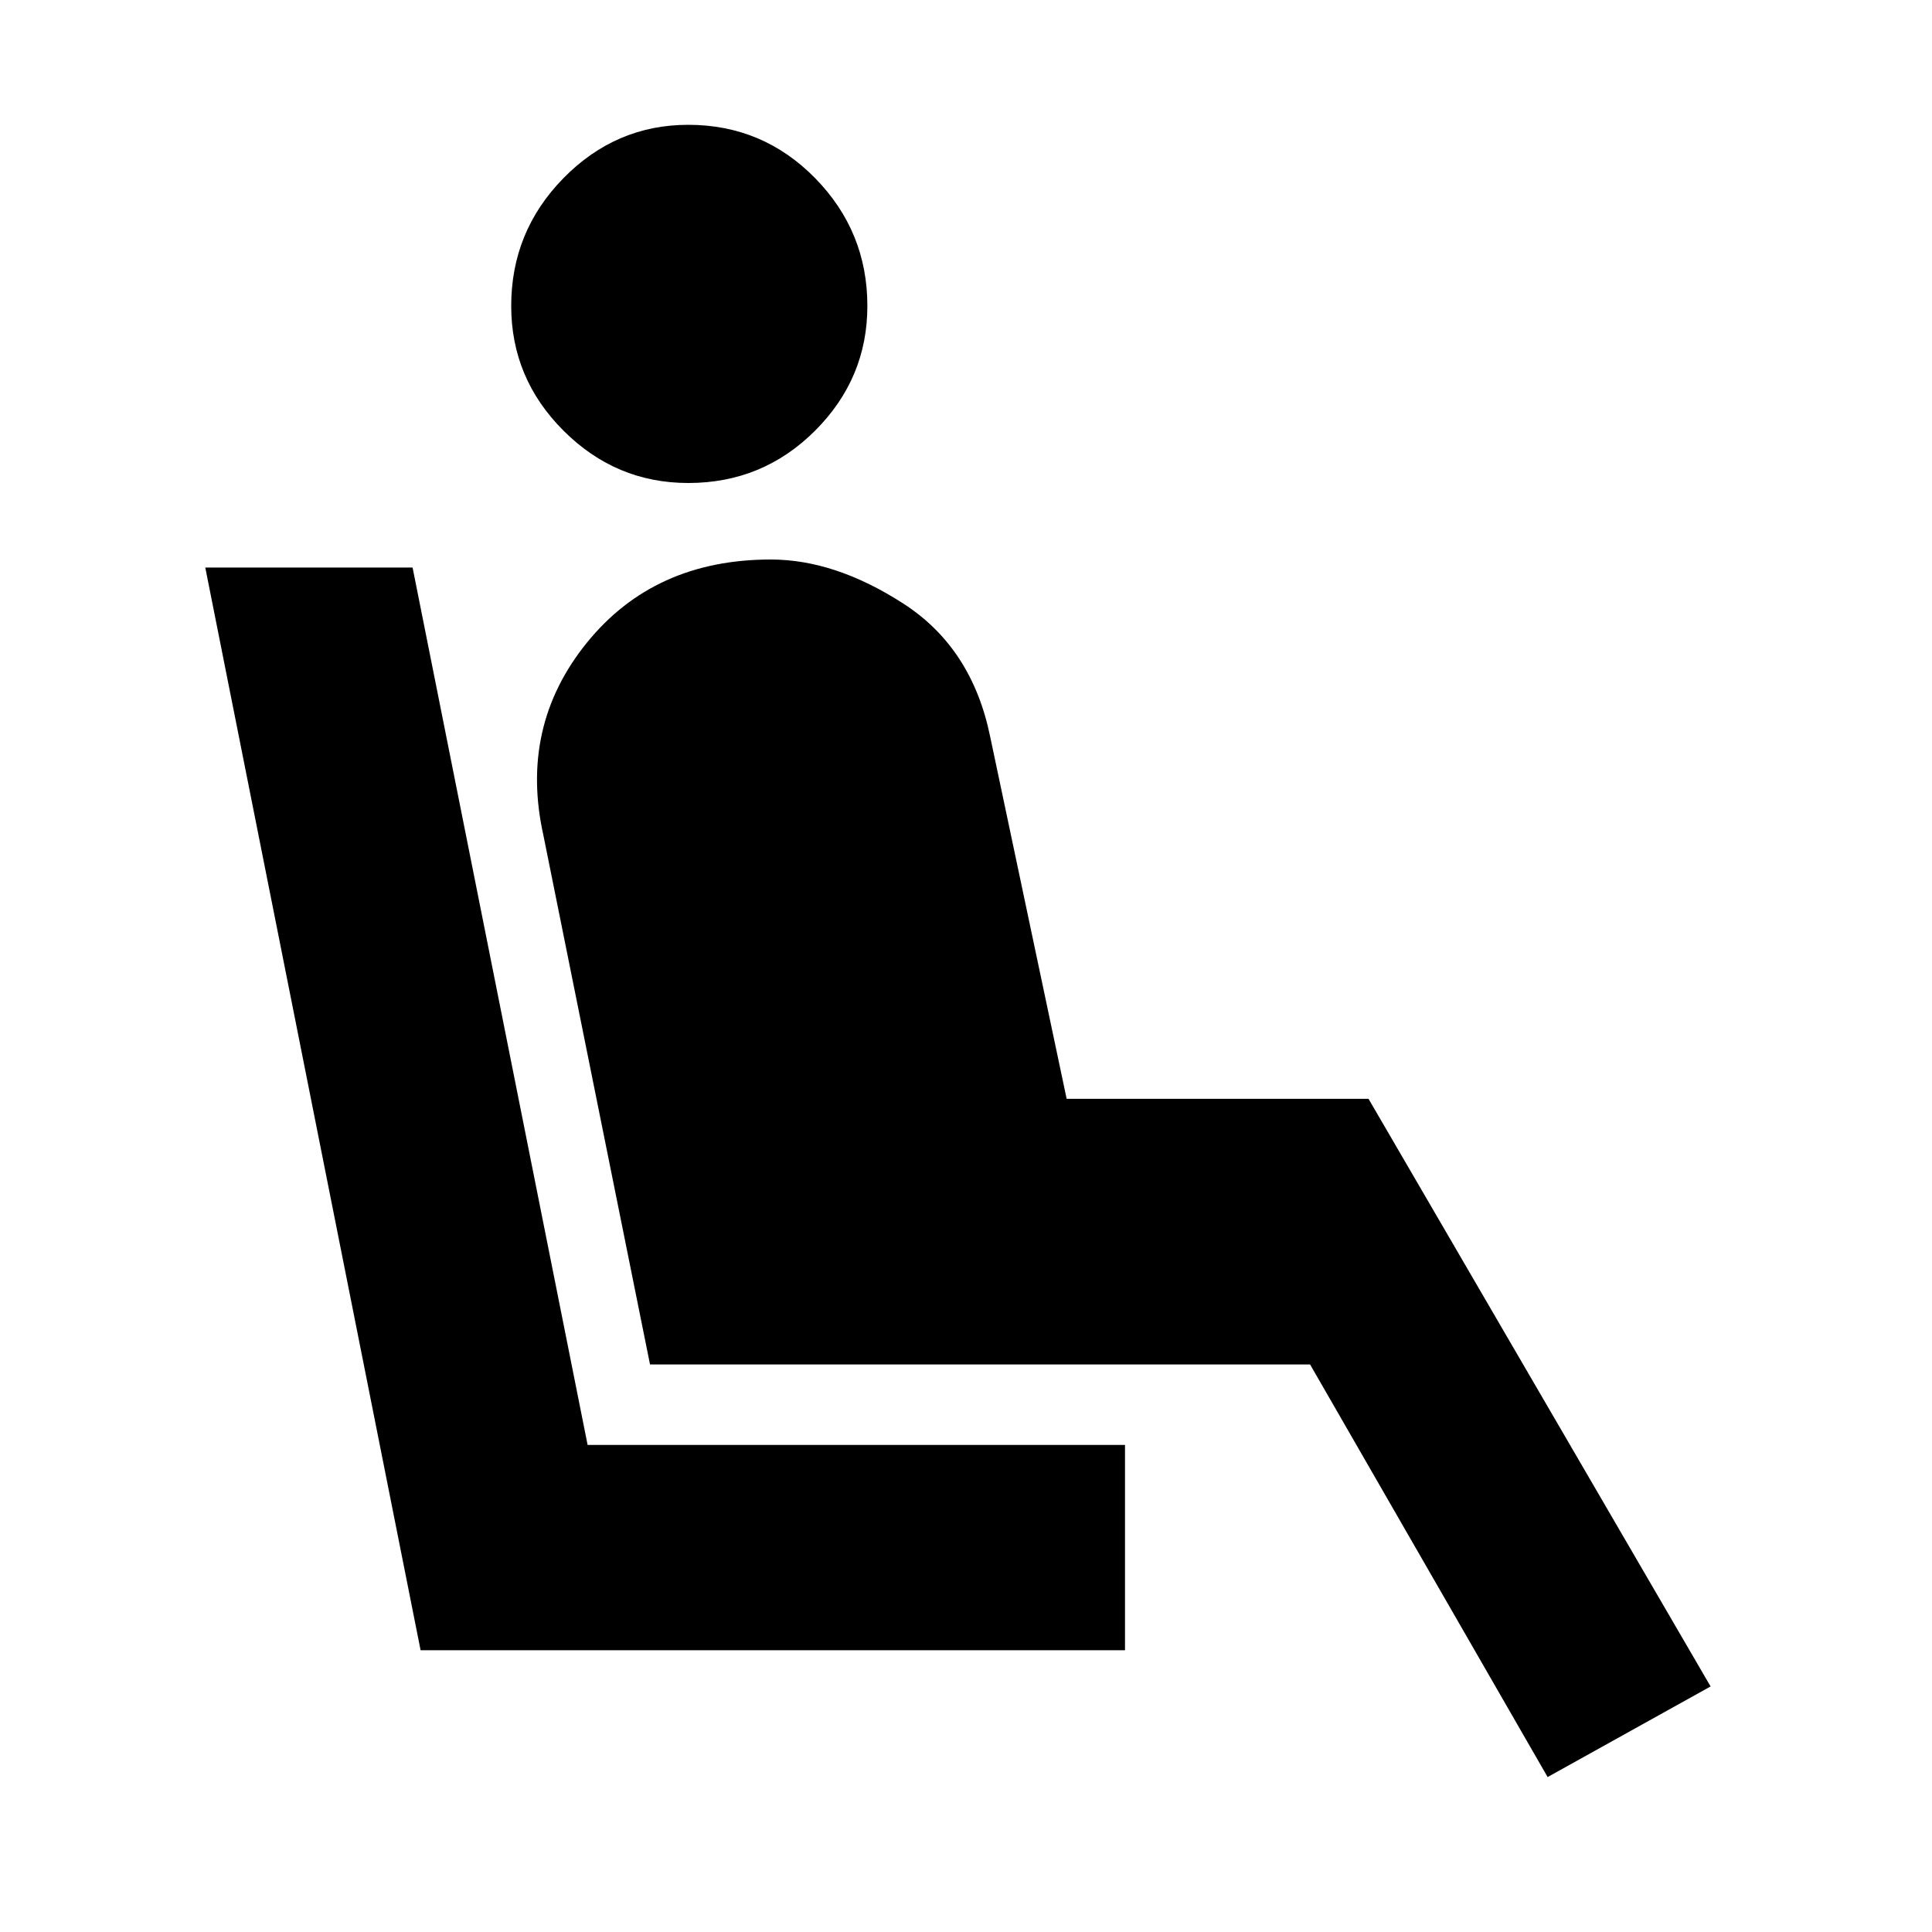 <svg xmlns="http://www.w3.org/2000/svg" height="20" width="20"><path d="M7.125 5q-.75 0-1.292-.542-.541-.541-.541-1.291 0-.771.541-1.323.542-.552 1.292-.552.771 0 1.313.552.541.552.541 1.323 0 .75-.541 1.291Q7.896 5 7.125 5ZM4.354 17.083 2.125 5.875h2.146l1.812 9.083h5.563v2.125Zm11.667 1.313-2.459-4.271H6.729L5.625 8.646q-.25-1.125.448-1.99.698-.864 1.906-.864.667 0 1.375.458t.896 1.375l.792 3.75h3.125l3.541 6.083Z"/></svg>